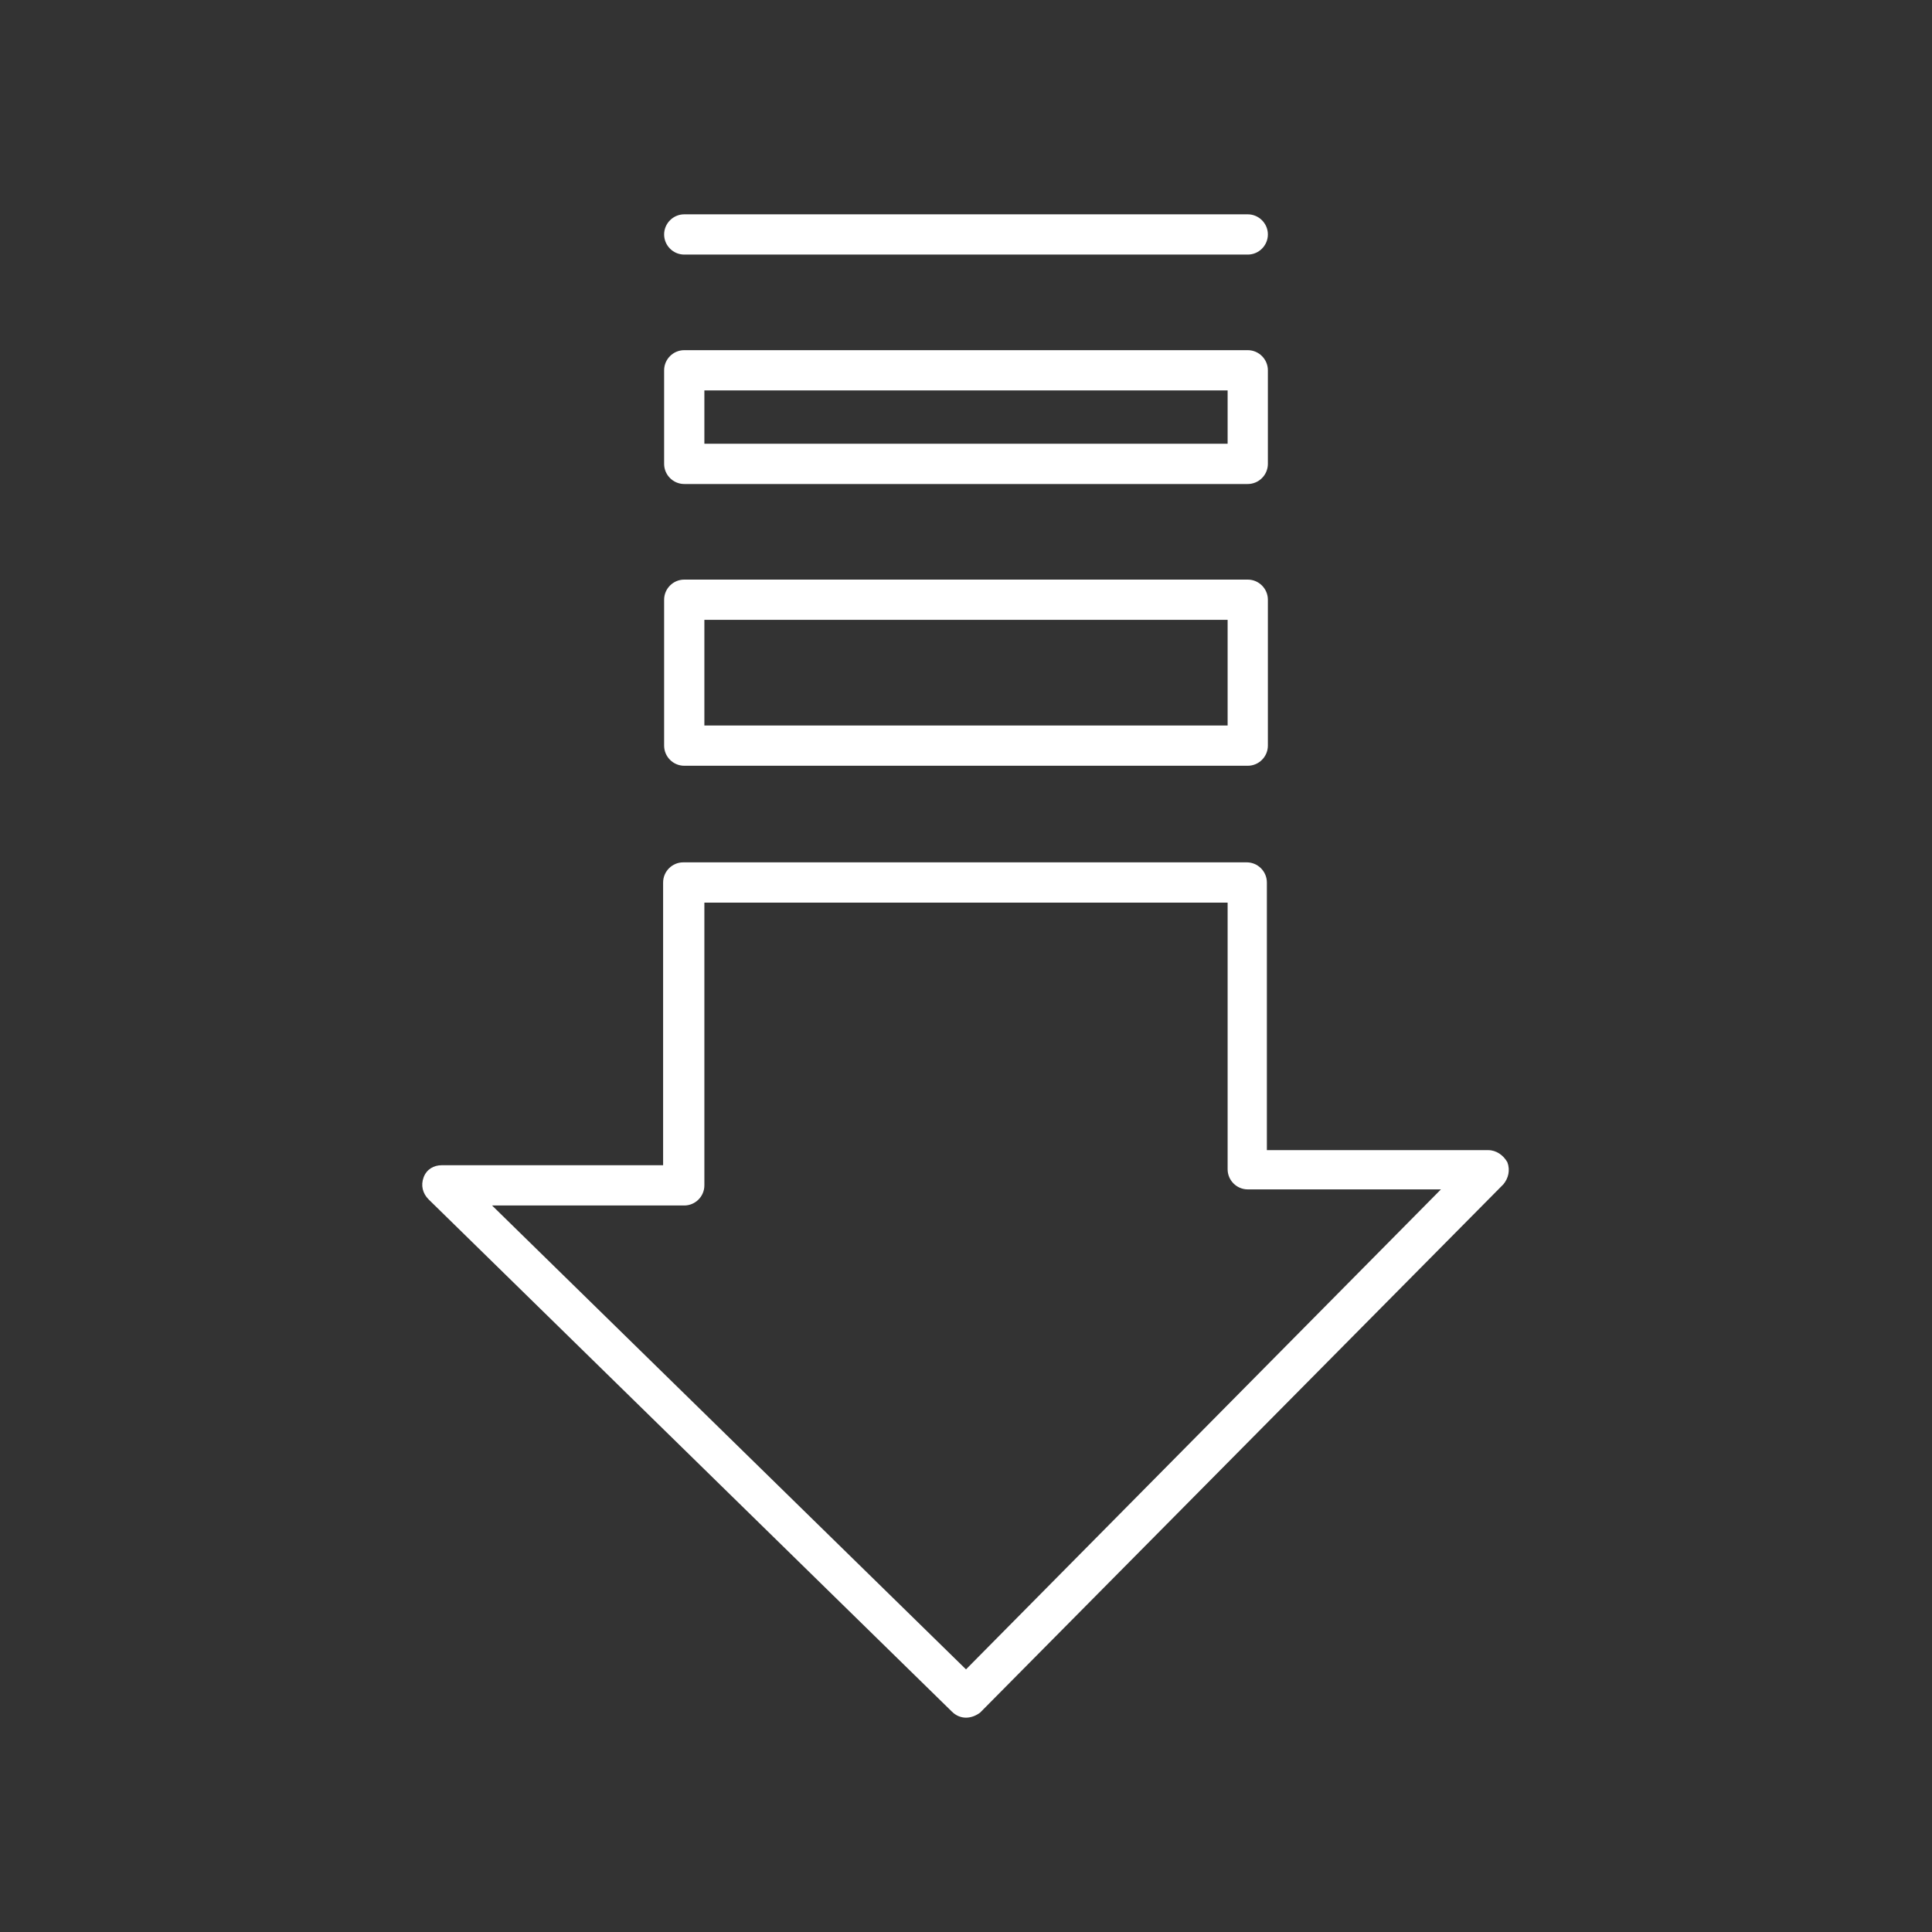 <?xml version="1.0" encoding="utf-8"?>
<!-- Generator: Adobe Illustrator 27.7.0, SVG Export Plug-In . SVG Version: 6.00 Build 0)  -->
<svg version="1.1" id="Security_Networking" xmlns="http://www.w3.org/2000/svg" xmlns:xlink="http://www.w3.org/1999/xlink"
	 x="0px" y="0px" viewBox="0 0 192 192" style="enable-background:new 0 0 192 192;" xml:space="preserve">
<rect x="0" y="0" width="192" height="192" fill="#333333" stroke="none"/>
<style type="text/css">
	.st0{fill:#FFFFFF;}
</style>
<g id="Lower_Latency">
	<path class="st0" d="M124,25.3H68c-1.1,0-2-0.9-2-2s0.9-2,2-2h56c1.1,0,2,0.9,2,2S125.1,25.3,124,25.3z"/>
	<path class="st0" d="M124,48.1H68c-1.1,0-2-0.9-2-2v-9.3c0-1.1,0.9-2,2-2h56c1.1,0,2,0.9,2,2v9.3C126,47.2,125.1,48.1,124,48.1z
		 M70,44.1h52v-5.3H70V44.1z"/>
	<path class="st0" d="M124,76.1H68c-1.1,0-2-0.9-2-2V59.6c0-1.1,0.9-2,2-2h56c1.1,0,2,0.9,2,2v14.5C126,75.2,125.1,76.1,124,76.1z
		 M70,72.1h52V61.6H70V72.1z"/>
	<path class="st0" d="M96,170.7c-0.5,0-1-0.2-1.4-0.6l-52-50.9c-0.6-0.6-0.8-1.4-0.5-2.2s1-1.2,1.8-1.2h22V87.7c0-1.1,0.9-2,2-2h56
		c1.1,0,2,0.9,2,2v26.6h22c0.8,0,1.5,0.5,1.9,1.2c0.3,0.8,0.1,1.6-0.4,2.2l-52,52.5C97,170.5,96.5,170.7,96,170.7L96,170.7z
		 M48.9,119.8L96,165.9l47.2-47.7H124c-1.1,0-2-0.9-2-2V89.7H70v28.1c0,1.1-0.9,2-2,2L48.9,119.8L48.9,119.8z"/>
</g>
</svg>
